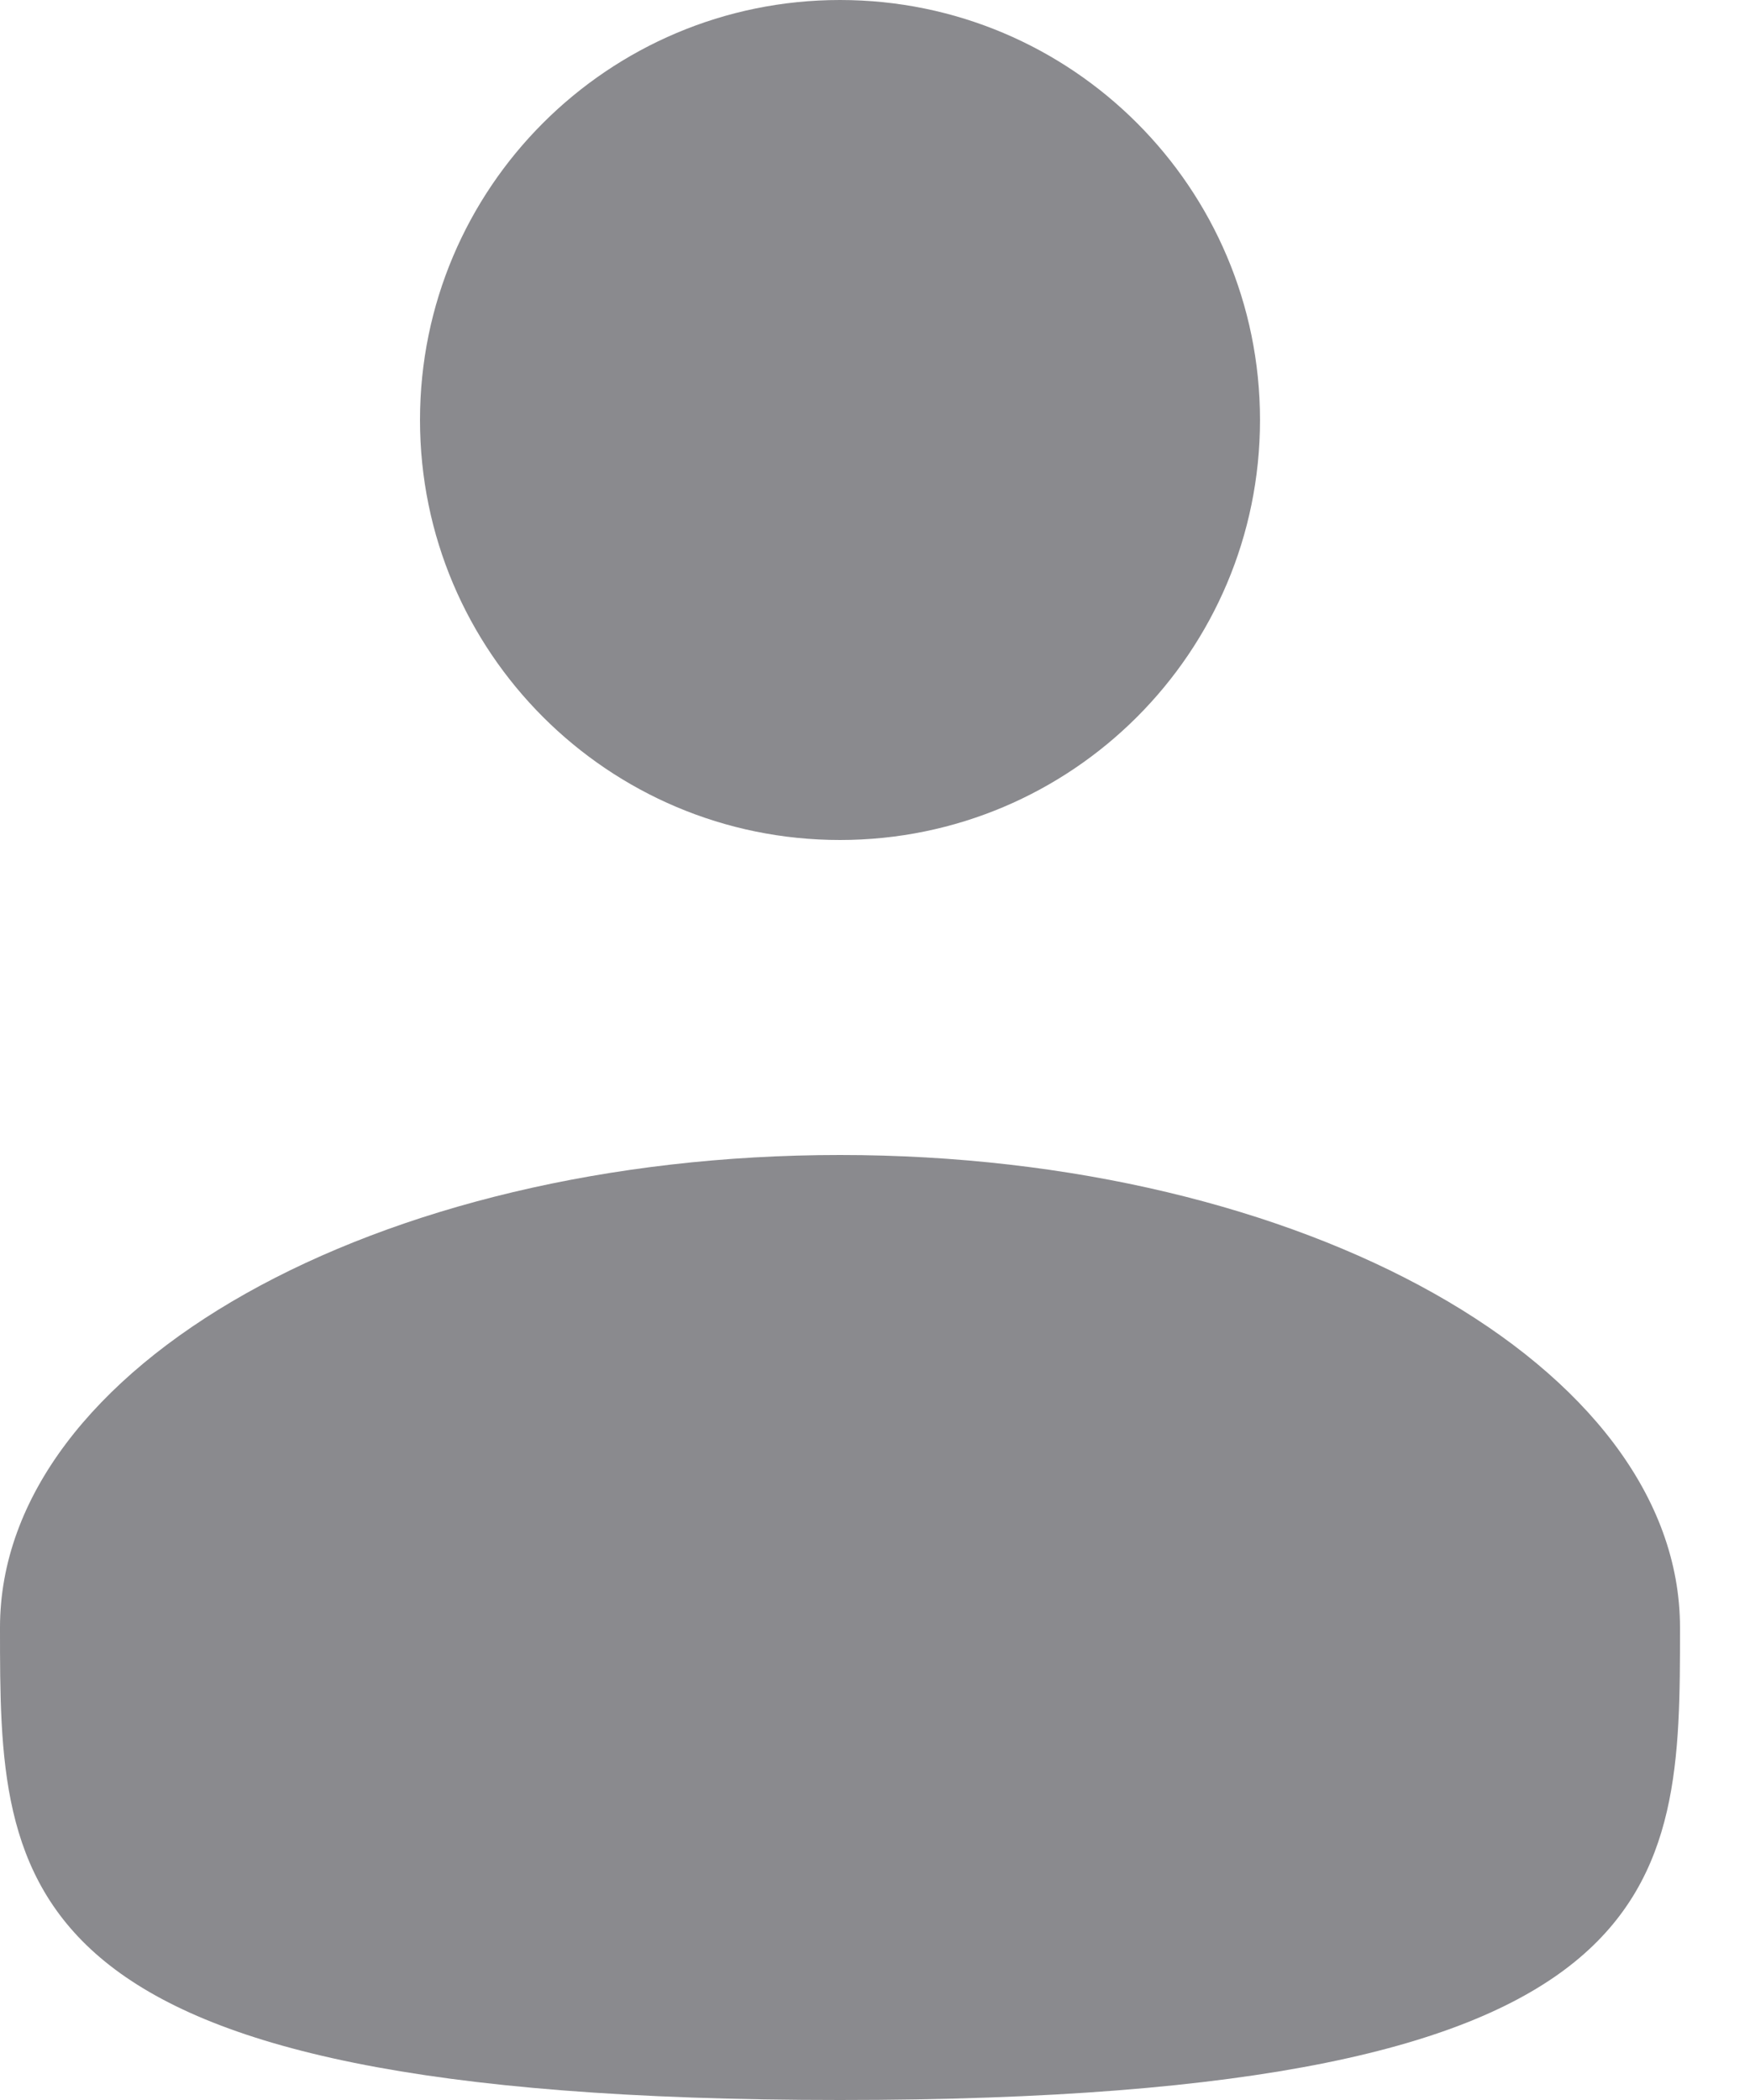 <svg width="20" height="24" viewBox="0 0 20 24" fill="none" xmlns="http://www.w3.org/2000/svg">
    <path d="M9.6 9.6C12.251 9.6 14.4 7.451 14.4 4.8C14.4 2.149 12.251 0 9.6 0C6.949 0 4.8 2.149 4.8 4.8C4.8 7.451 6.949 9.6 9.6 9.6Z" fill="#8A8A8E"/>
    <path d="M19.2 18.6C19.2 21.582 19.2 24 9.6 24C0 24 0 21.582 0 18.6C0 15.618 4.298 13.2 9.6 13.2C14.902 13.2 19.2 15.618 19.2 18.6Z" fill="#8A8A8E"/>
</svg>
